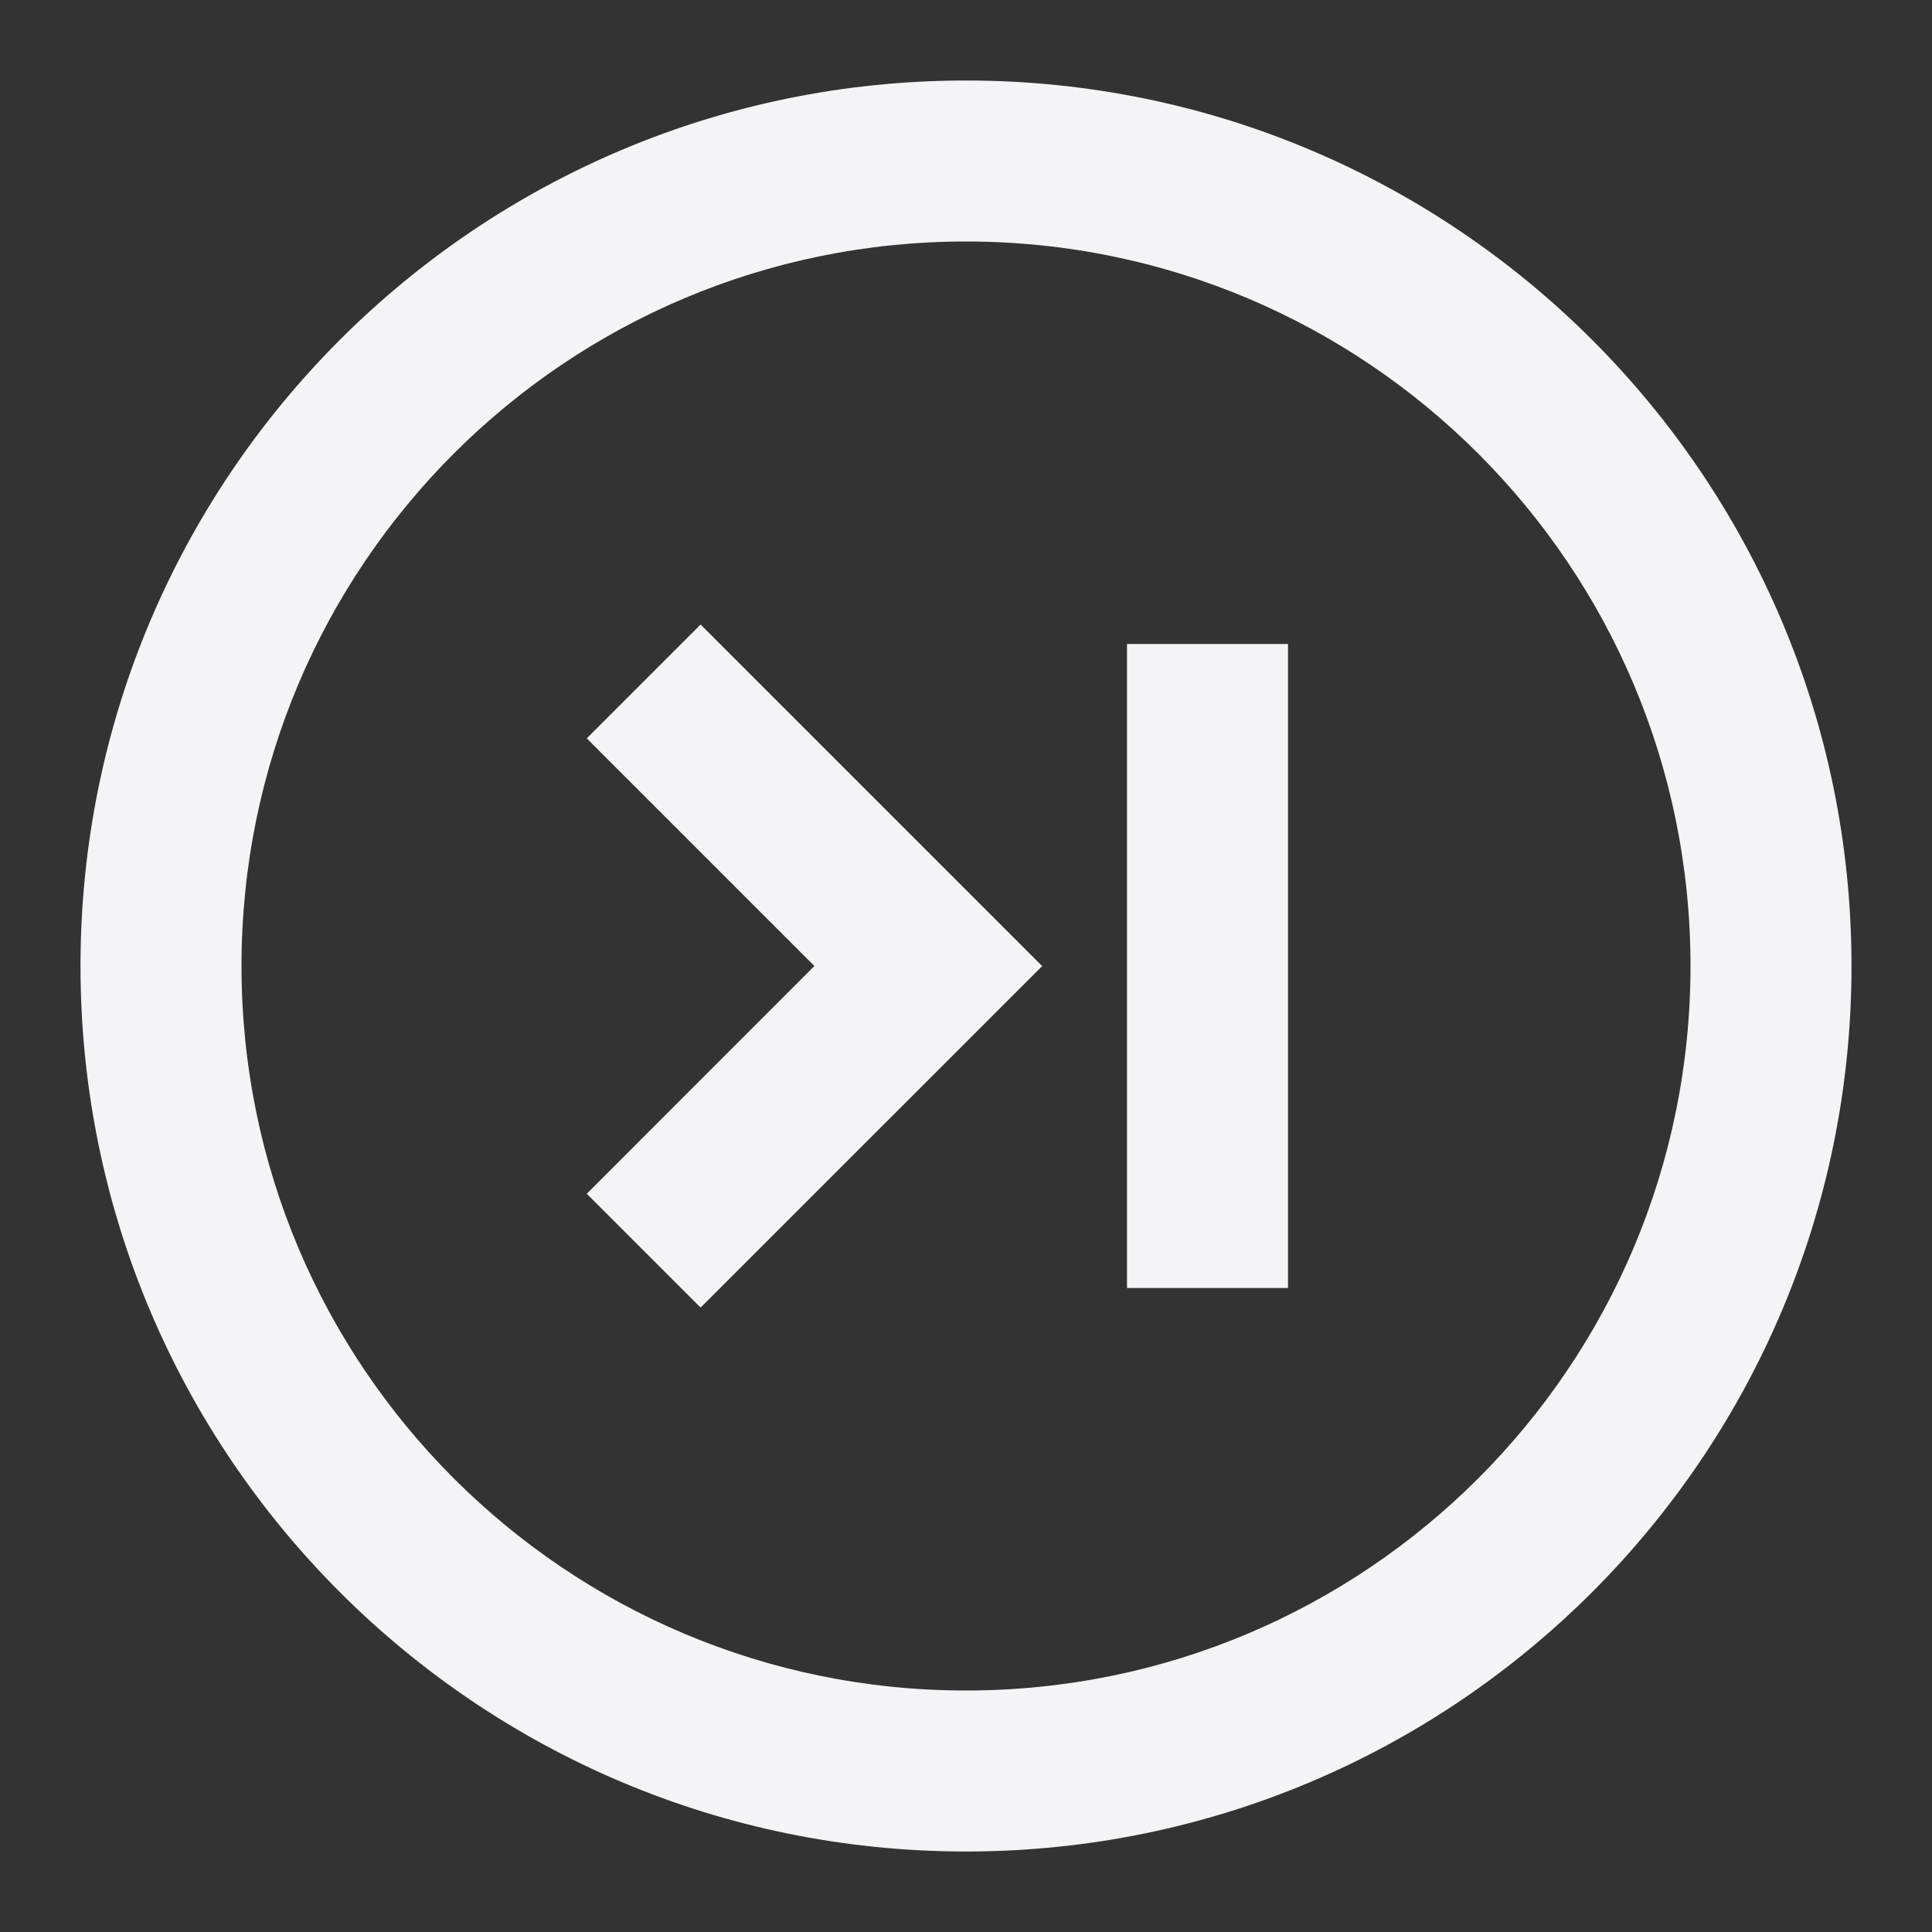 <svg fill="none" height="24" viewBox="0 0 24 24" width="24" xmlns="http://www.w3.org/2000/svg"><rect x="0" y="0" width="24" height="24" fill="#333333" stroke="none"/><g fill="#f4f4f7"><path d="m14 8h2v8h-2z"/><path d="m8.703 16.243-1.414-1.414 2.828-2.829-2.828-2.828 1.414-1.414 4.243 4.243z"/><path clip-rule="evenodd" d="m23 12c0-6.075-4.925-11-11-11-6.075 0-11 4.925-11 11 0 6.075 4.925 11 11 11 6.075 0 11-4.925 11-11zm-2 0c0-4.971-4.029-9-9-9-4.971 0-9 4.029-9 9 0 4.971 4.029 9 9 9 4.971 0 9-4.029 9-9z" fill-rule="evenodd"/></g></svg>